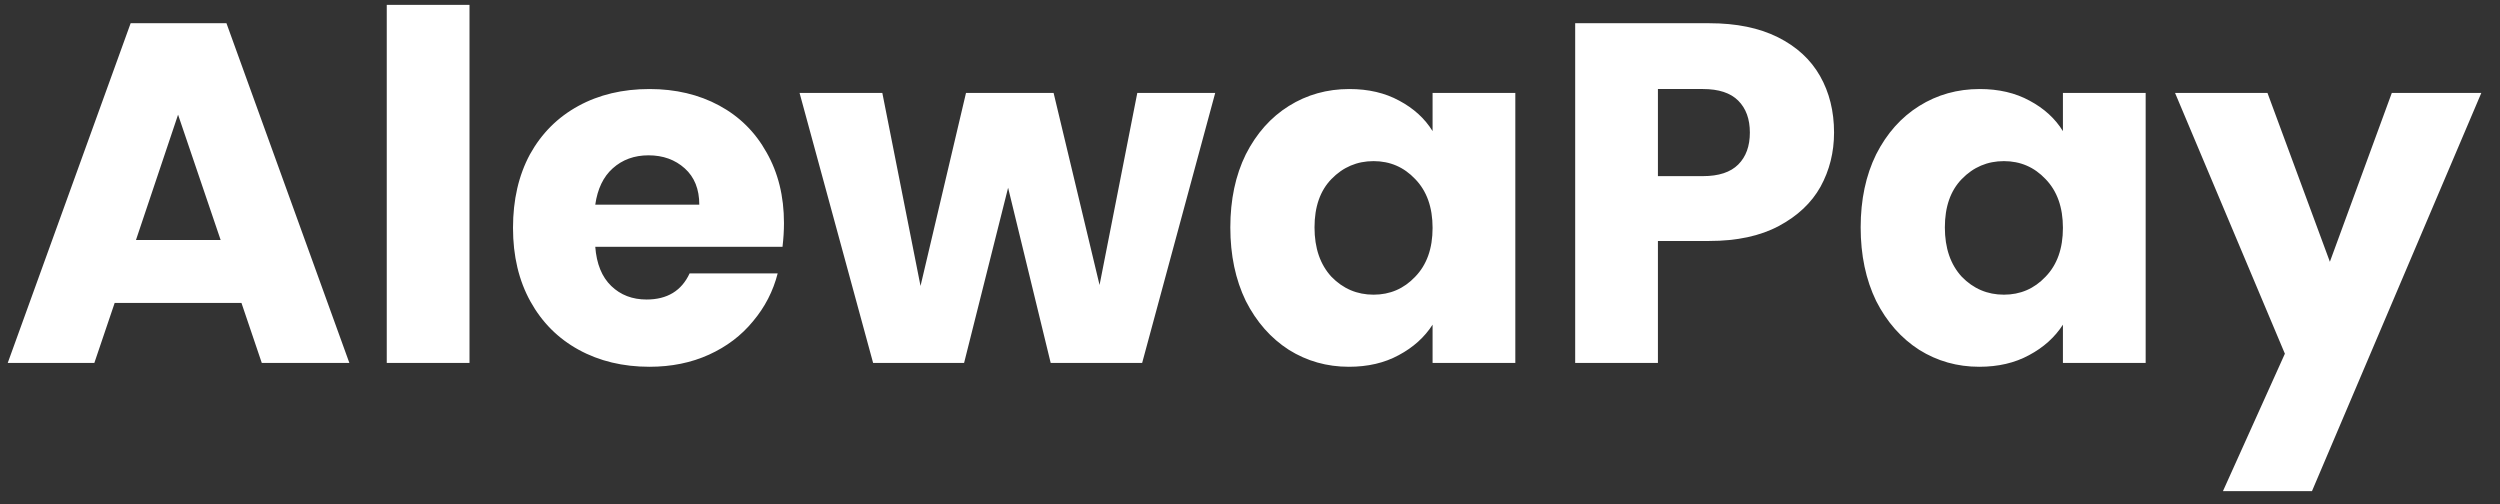 <svg width="124" height="25" viewBox="0 0 124 25" fill="none" xmlns="http://www.w3.org/2000/svg">
<rect x="0" y="0" width="124" height="25" fill="#333333" stroke="none"/>
<path d="M11.976 15.024H5.688L4.68 18H0.384L6.48 1.152H11.232L17.328 18H12.984L11.976 15.024ZM10.944 11.904L8.832 5.688L6.744 11.904H10.944ZM23.287 0.24V18H19.183V0.24H23.287ZM38.885 11.064C38.885 11.432 38.861 11.824 38.813 12.24H29.525C29.589 13.088 29.853 13.736 30.317 14.184C30.781 14.632 31.365 14.856 32.069 14.856C33.093 14.856 33.805 14.424 34.205 13.56H38.573C38.349 14.44 37.941 15.232 37.349 15.936C36.773 16.64 36.045 17.192 35.165 17.592C34.285 17.992 33.301 18.192 32.213 18.192C30.901 18.192 29.733 17.912 28.709 17.352C27.685 16.792 26.885 15.992 26.309 14.952C25.733 13.912 25.445 12.696 25.445 11.304C25.445 9.912 25.725 8.696 26.285 7.656C26.861 6.616 27.661 5.816 28.685 5.256C29.709 4.696 30.885 4.416 32.213 4.416C33.509 4.416 34.661 4.688 35.669 5.232C36.677 5.776 37.461 6.552 38.021 7.56C38.597 8.568 38.885 9.736 38.885 11.064ZM34.685 10.152C34.685 9.384 34.445 8.784 33.965 8.352C33.485 7.92 32.885 7.704 32.165 7.704C31.461 7.704 30.869 7.92 30.389 8.352C29.925 8.768 29.637 9.368 29.525 10.152H34.685ZM60.275 4.608L56.651 18H52.114L50.002 9.312L47.819 18H43.306L39.658 4.608H43.763L45.658 14.184L47.914 4.608H52.258L54.538 14.136L56.41 4.608H60.275ZM61.024 11.28C61.024 9.904 61.28 8.696 61.792 7.656C62.32 6.616 63.032 5.816 63.928 5.256C64.824 4.696 65.824 4.416 66.928 4.416C67.872 4.416 68.696 4.608 69.4 4.992C70.12 5.376 70.672 5.88 71.056 6.504V4.608H75.16V18H71.056V16.104C70.656 16.728 70.096 17.232 69.376 17.616C68.672 18 67.848 18.192 66.904 18.192C65.816 18.192 64.824 17.912 63.928 17.352C63.032 16.776 62.32 15.968 61.792 14.928C61.28 13.872 61.024 12.656 61.024 11.28ZM71.056 11.304C71.056 10.28 70.768 9.472 70.192 8.88C69.632 8.288 68.944 7.992 68.128 7.992C67.312 7.992 66.616 8.288 66.04 8.88C65.48 9.456 65.2 10.256 65.2 11.28C65.2 12.304 65.48 13.12 66.04 13.728C66.616 14.32 67.312 14.616 68.128 14.616C68.944 14.616 69.632 14.32 70.192 13.728C70.768 13.136 71.056 12.328 71.056 11.304ZM90.969 6.576C90.969 7.552 90.745 8.448 90.297 9.264C89.849 10.064 89.161 10.712 88.233 11.208C87.305 11.704 86.153 11.952 84.777 11.952H82.233V18H78.129V1.152H84.777C86.121 1.152 87.257 1.384 88.185 1.848C89.113 2.312 89.809 2.952 90.273 3.768C90.737 4.584 90.969 5.52 90.969 6.576ZM84.465 8.736C85.249 8.736 85.833 8.544 86.217 8.16C86.601 7.776 86.793 7.248 86.793 6.576C86.793 5.904 86.601 5.376 86.217 4.992C85.833 4.608 85.249 4.416 84.465 4.416H82.233V8.736H84.465ZM92.289 11.28C92.289 9.904 92.545 8.696 93.057 7.656C93.585 6.616 94.297 5.816 95.193 5.256C96.089 4.696 97.089 4.416 98.193 4.416C99.137 4.416 99.961 4.608 100.665 4.992C101.385 5.376 101.937 5.88 102.321 6.504V4.608H106.425V18H102.321V16.104C101.921 16.728 101.361 17.232 100.641 17.616C99.937 18 99.113 18.192 98.169 18.192C97.081 18.192 96.089 17.912 95.193 17.352C94.297 16.776 93.585 15.968 93.057 14.928C92.545 13.872 92.289 12.656 92.289 11.28ZM102.321 11.304C102.321 10.28 102.033 9.472 101.457 8.88C100.897 8.288 100.209 7.992 99.393 7.992C98.577 7.992 97.881 8.288 97.305 8.88C96.745 9.456 96.465 10.256 96.465 11.28C96.465 12.304 96.745 13.12 97.305 13.728C97.881 14.32 98.577 14.616 99.393 14.616C100.209 14.616 100.897 14.32 101.457 13.728C102.033 13.136 102.321 12.328 102.321 11.304ZM112.466 4.608L115.562 12.984L118.634 4.608H123.074L114.674 24.36H110.258L113.33 17.544L107.882 4.608H112.466Z" fill="white"/>
</svg>
